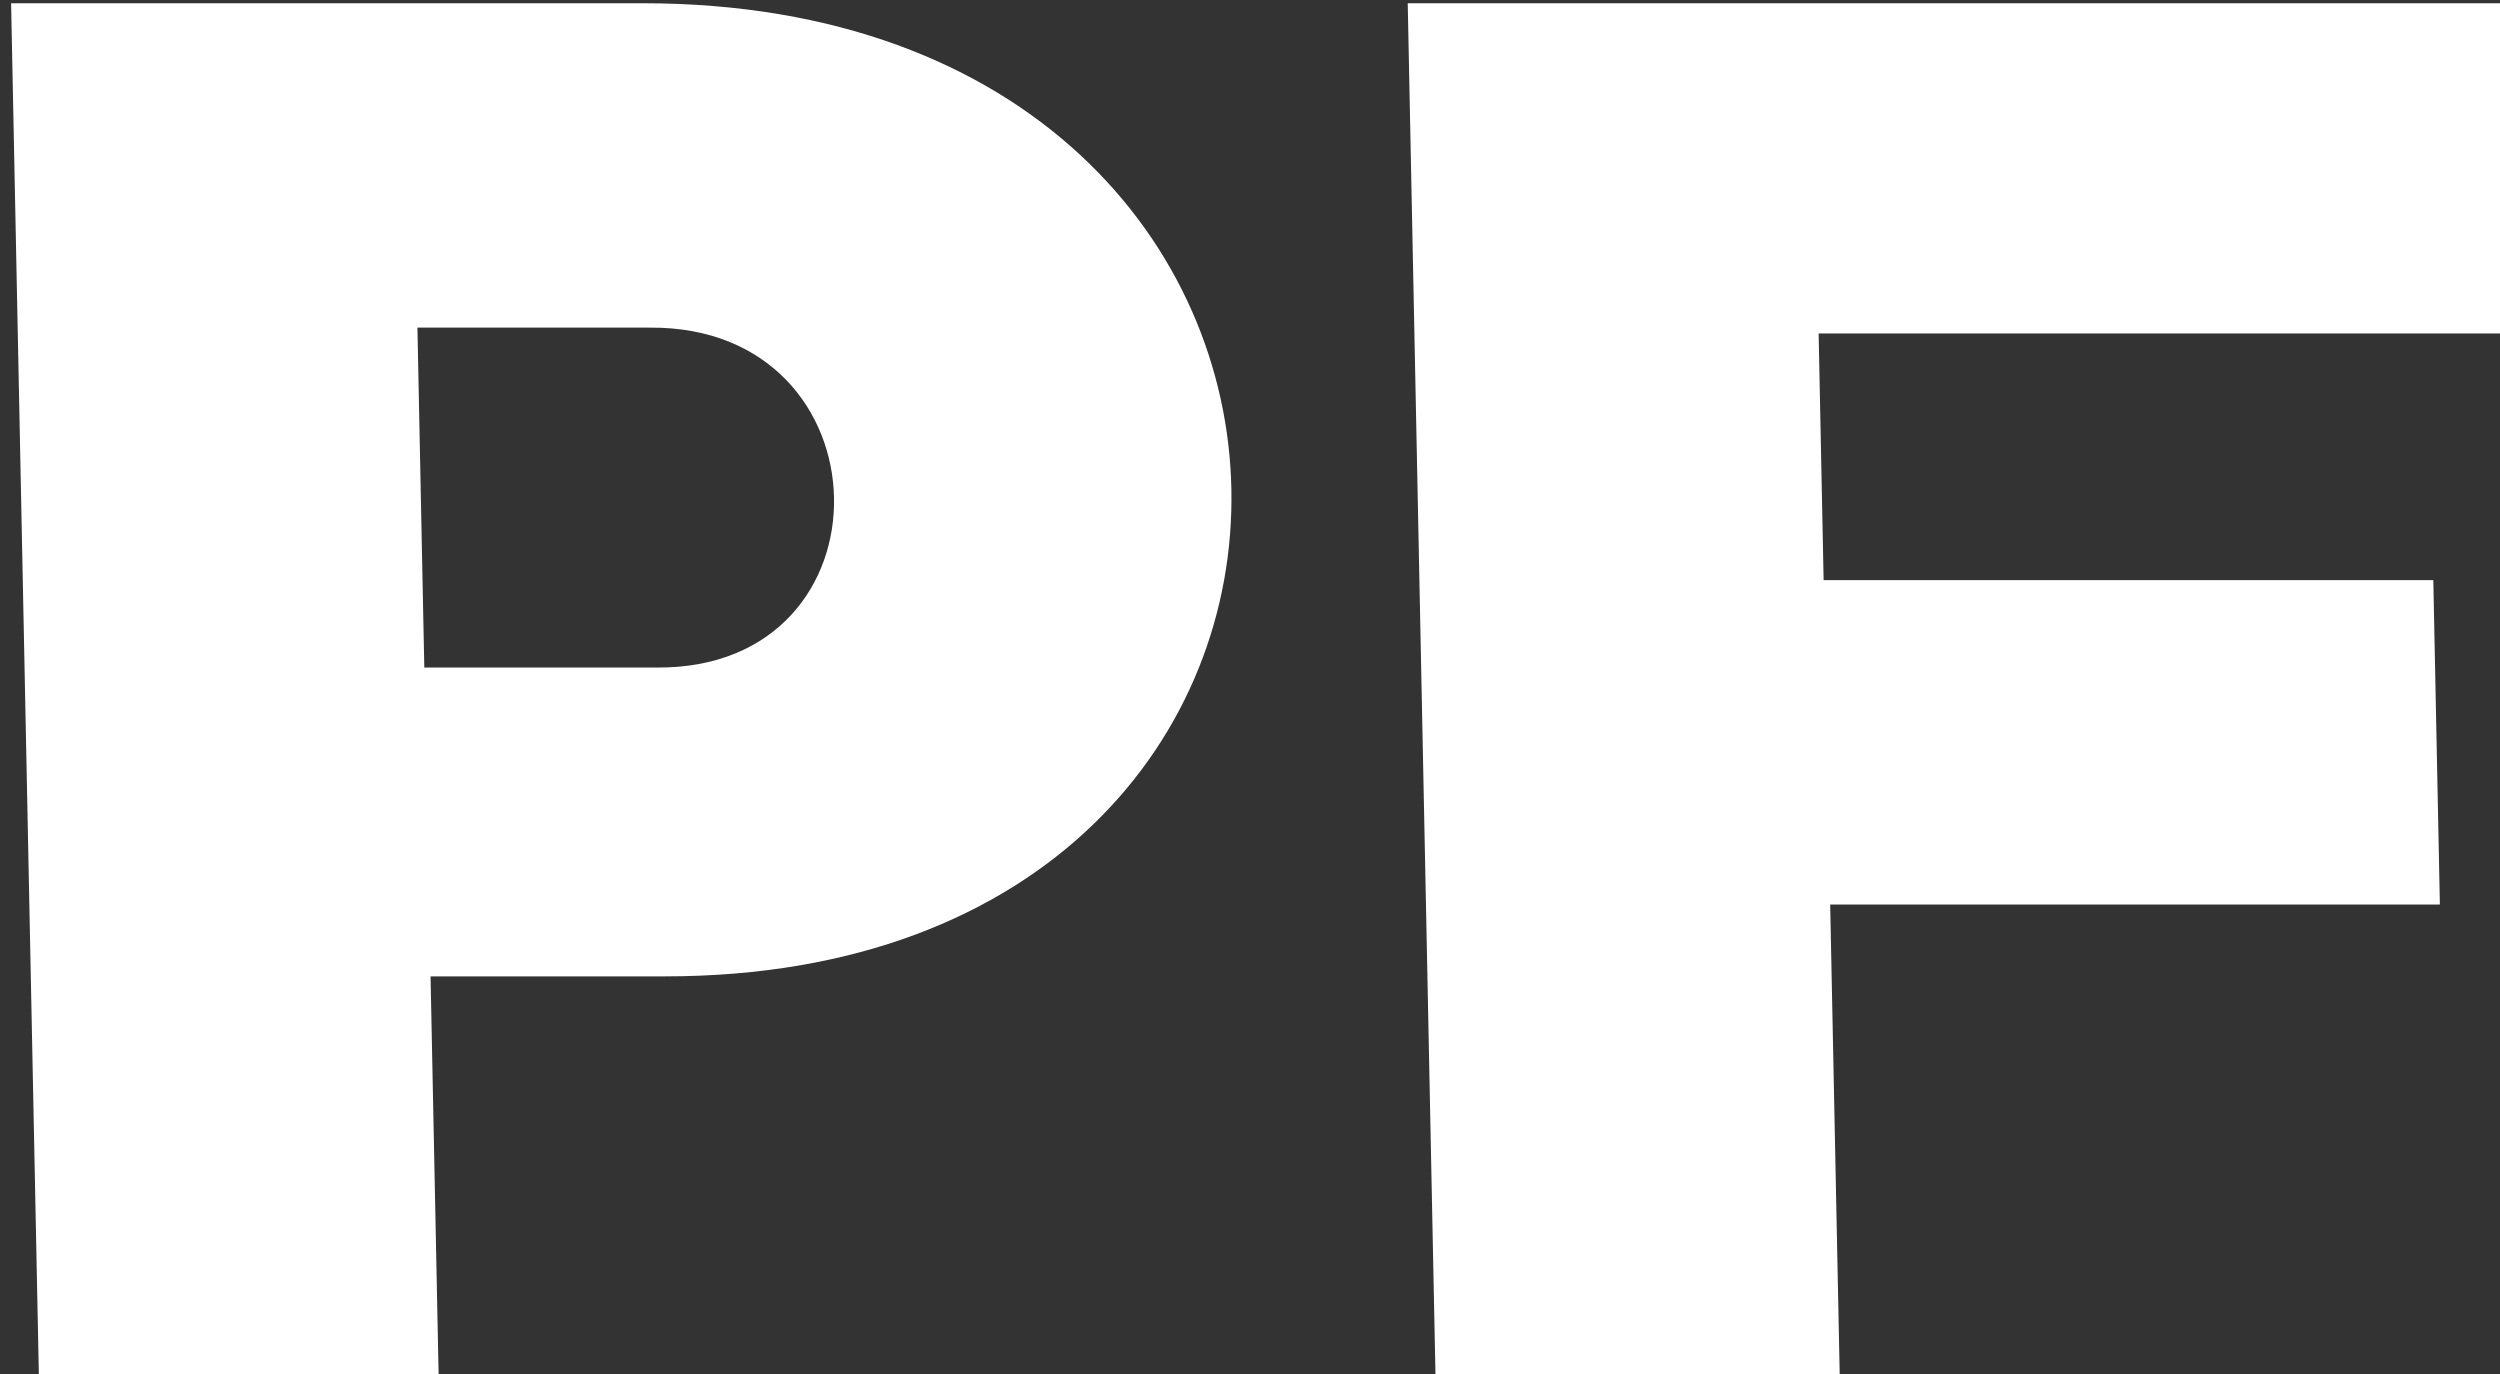 <?xml version="1.0" encoding="UTF-8" standalone="no"?>
<!-- Created with Inkscape (http://www.inkscape.org/) -->

<svg
   width="33.572mm"
   height="18.454mm"
   viewBox="0 0 33.572 18.454"
   version="1.1"
   id="svg1"
   inkscape:version="1.3 (0e150ed6c4, 2023-07-21)"
   sodipodi:docname="icon.svg"
   xml:space="preserve"
   xmlns:inkscape="http://www.inkscape.org/namespaces/inkscape"
   xmlns:sodipodi="http://sodipodi.sourceforge.net/DTD/sodipodi-0.dtd"
   xmlns="http://www.w3.org/2000/svg"
   xmlns:svg="http://www.w3.org/2000/svg"><rect x="0" y="0" width="33.572" height="18.454" fill="#333333" stroke="none"/><sodipodi:namedview
     id="namedview1"
     pagecolor="#505050"
     bordercolor="#eeeeee"
     borderopacity="1"
     inkscape:showpageshadow="0"
     inkscape:pageopacity="0"
     inkscape:pagecheckerboard="0"
     inkscape:deskcolor="#505050"
     inkscape:document-units="mm"
     inkscape:zoom="4.3582752"
     inkscape:cx="63.442529"
     inkscape:cy="22.141787"
     inkscape:window-width="3440"
     inkscape:window-height="1377"
     inkscape:window-x="1912"
     inkscape:window-y="-8"
     inkscape:window-maximized="1"
     inkscape:current-layer="layer1" /><defs
     id="defs1"><rect
       x="92.974"
       y="203.722"
       width="665.855"
       height="222.863"
       id="rect1" /><inkscape:perspective
       sodipodi:type="inkscape:persp3d"
       inkscape:vp_x="-183.11487 : -130.04603 : 1"
       inkscape:vp_y="0 : 999.99981 : 0"
       inkscape:vp_z="-195.51426 : -130.04603 : 1"
       inkscape:persp3d-origin="-189.31457 : -179.54595 : 1"
       id="perspective10172" /><symbol
       id="Recycling"><title
         id="title7498">Recycling</title><g
         style="stroke:none"
         id="g7512"><path
           style="stroke-width:0.265"
           inkscape:connector-curvature="0"
           d="m 14.684,3.903 -1.389,0.794 -0.926,-1.587 C 12.237,2.877 11.972,2.712 11.609,2.712 H 8.83 C 9.029,2.91 9.062,2.977 9.161,3.142 L 10.881,6.118 9.492,6.912 H 12.932 Z"
           id="path7500" /><path
           style="stroke-width:0.265"
           inkscape:connector-curvature="0"
           d="m 14.254,12.039 h 1.389 c 0.827,0 1.323,-0.893 0.926,-1.587 l -1.753,-3.069 -2.381,1.389 z"
           id="path7502" /><path
           style="stroke-width:0.265"
           inkscape:connector-curvature="0"
           d="m 12.171,17.066 v -1.587 h 1.852 c 0.265,0 0.529,-0.132 0.728,-0.463 l 1.389,-2.381 C 15.875,12.7 15.776,12.7 15.61,12.7 h -3.44 v -1.587 l -1.72,2.977 z"
           id="path7504" /><path
           style="stroke-width:0.265"
           inkscape:connector-curvature="0"
           d="m 5.358,12.7 -0.695,1.191 c -0.397,0.728 0.099,1.587 0.893,1.587 H 9.062 V 12.7 Z"
           id="path7506" /><path
           style="stroke-width:0.265"
           inkscape:connector-curvature="0"
           d="m 2.051,8.401 1.389,0.794 -0.926,1.588 C 2.381,11.013 2.381,11.311 2.547,11.642 l 1.356,2.381 c 0.066,-0.265 0.099,-0.331 0.198,-0.496 L 5.821,10.55 7.21,11.344 5.49,8.367 Z"
           id="path7508" /><path
           style="stroke-width:0.265"
           inkscape:connector-curvature="0"
           d="M 9.26,4.63 8.599,3.44 c -0.43,-0.695 -1.422,-0.695 -1.819,0 l -1.753,3.043 2.381,1.389 z"
           id="path7510" /></g></symbol><inkscape:perspective
       id="perspective8310"
       inkscape:persp3d-origin="372.04724 : 72.240732 : 1"
       inkscape:vp_z="744.09449 : 247.63546 : 1"
       inkscape:vp_y="0 : 999.99981 : 0"
       inkscape:vp_x="0 : 247.63546 : 1"
       sodipodi:type="inkscape:persp3d" /><inkscape:perspective
       id="perspective5302"
       inkscape:persp3d-origin="372.04724 : 72.240732 : 1"
       inkscape:vp_z="744.09449 : 247.63546 : 1"
       inkscape:vp_y="0 : 999.99981 : 0"
       inkscape:vp_x="0 : 247.63546 : 1"
       sodipodi:type="inkscape:persp3d" /><symbol
       id="ToiletsMen"><title
         id="title4892">Toilets - Men</title><g
         style="stroke:none"
         id="g4898"><circle
           cx="36"
           cy="9"
           r="5"
           id="circle4894" /><path
           d="m 24,22 v 15.5 a 2.25,2.25 0 0 0 4.5,0 V 23 h 1 v 39.5 a 3,3 0 0 0 6,0 V 40 h 1 v 22.5 a 3,3 0 0 0 6,0 V 23 h 1 v 14.5 a 2.25,2.25 0 0 0 4.5,0 V 22 A 7,7 0 0 0 41,15 H 31 a 7,7 0 0 0 -7,7 z"
           id="path4896"
           inkscape:connector-curvature="0" /></g></symbol></defs><g
     inkscape:label="Warstwa 1"
     inkscape:groupmode="layer"
     id="layer1"
     transform="translate(-31.834,-69.272)"><g
       id="g13"
       inkscape:label="g13"
       style="fill:#008000"
       transform="matrix(1.1,0,0,1.1,-9.471,-23.101)"><path
         style="font-weight:900;font-size:96px;line-height:1;font-family:'Uni Sans';-inkscape-font-specification:'Uni Sans Heavy';text-align:center;white-space:pre;fill:#ffffff"
         d="m 187.82,276.297 h 17.184 v -19.872 h 10.08 c 16.416,0 24.768,-12 24.768,-24.096 0,-12 -8.256,-24 -24.864,-24 h -27.168 z m 17.184,-35.136 v -16.8 h 9.984 c 10.368,-0.096 10.368,16.896 0,16.8 z m 60.227,-16.512 h 29.952 v -16.32 h -47.328 v 67.968 h 17.376 v -23.424 h 26.208 v -16.032 h -26.208 z"
         id="text1"
         inkscape:label="text1"
         aria-label="PLAST-FOL"
         transform="matrix(0.284,0,0.005,0.247,-16.697,32.558)"
         sodipodi:nodetypes="cccssscccccccccccccccccc" /></g></g></svg>
